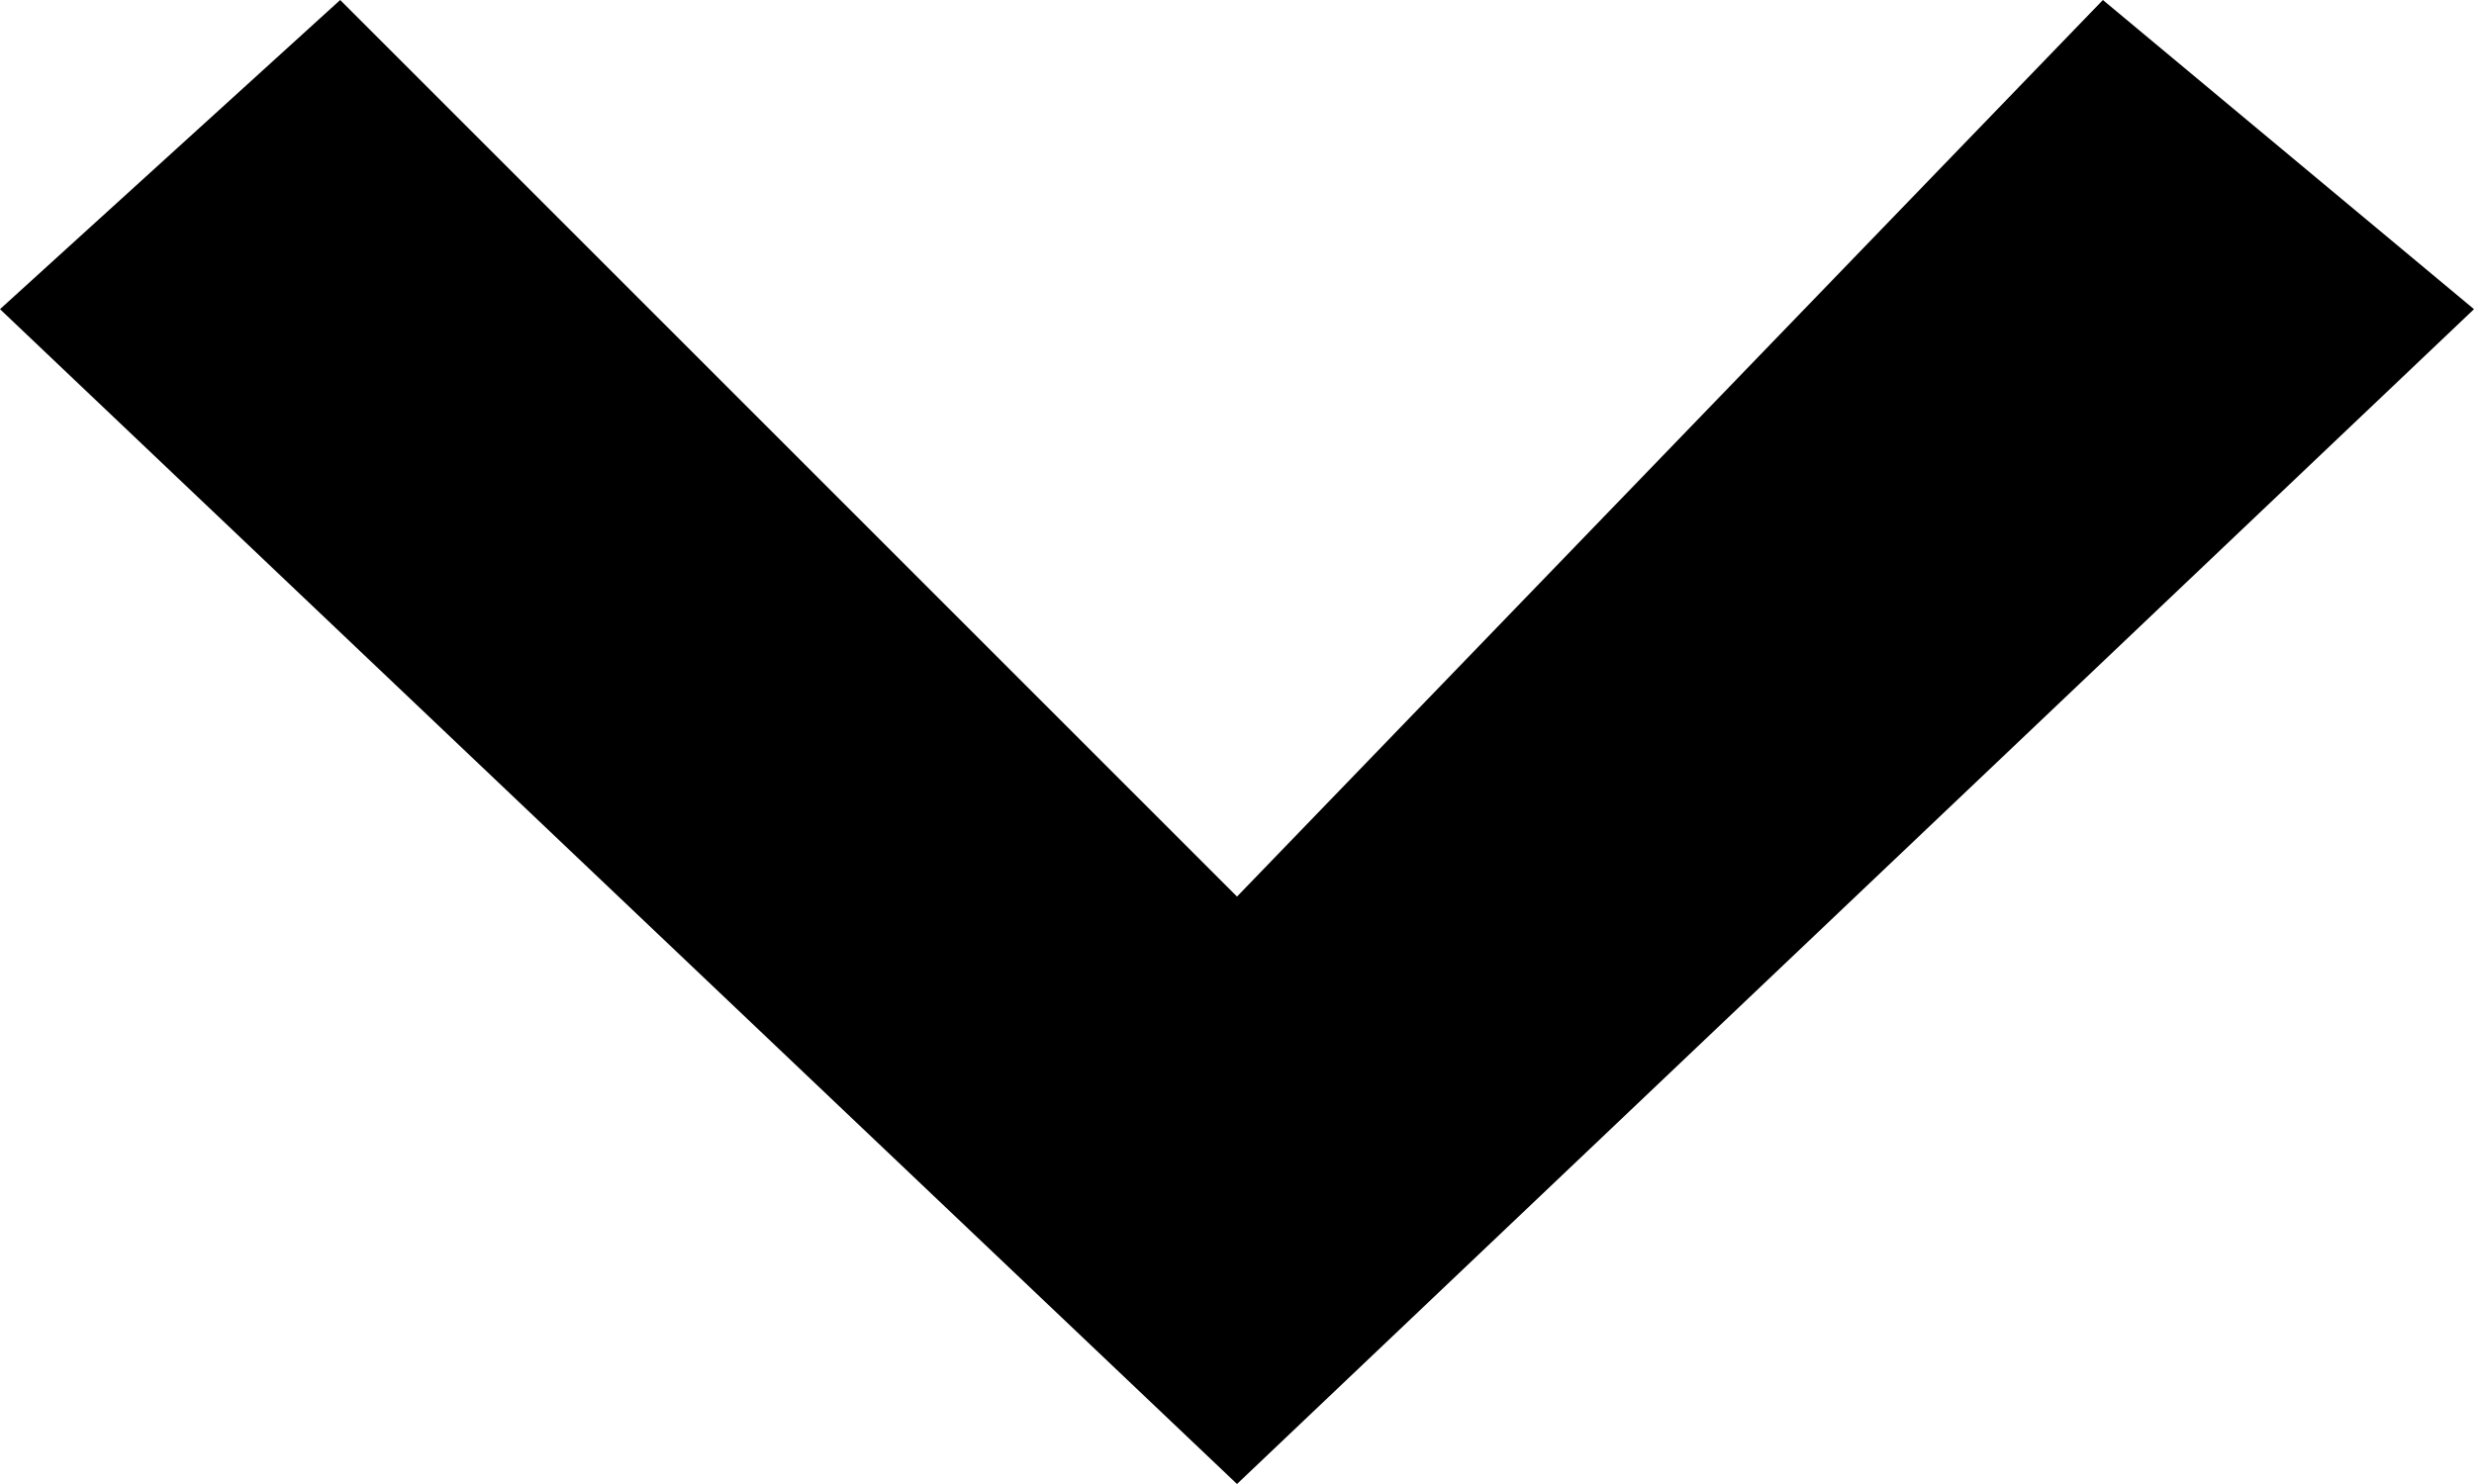 <?xml version="1.0" encoding="utf-8"?>
<!-- Generator: Adobe Illustrator 21.0.0, SVG Export Plug-In . SVG Version: 6.00 Build 0)  -->
<svg version="1.1" id="Layer_1" xmlns="http://www.w3.org/2000/svg" xmlns:xlink="http://www.w3.org/1999/xlink" x="0px" y="0px"
	 viewBox="0 0 8 4.8" style="enable-background:new 0 0 8 4.8;" xml:space="preserve">
<path d="M4,4.8L0,1l1.1-1L4,2.9L6.8,0L8,1L4,4.8z"/>
</svg>
